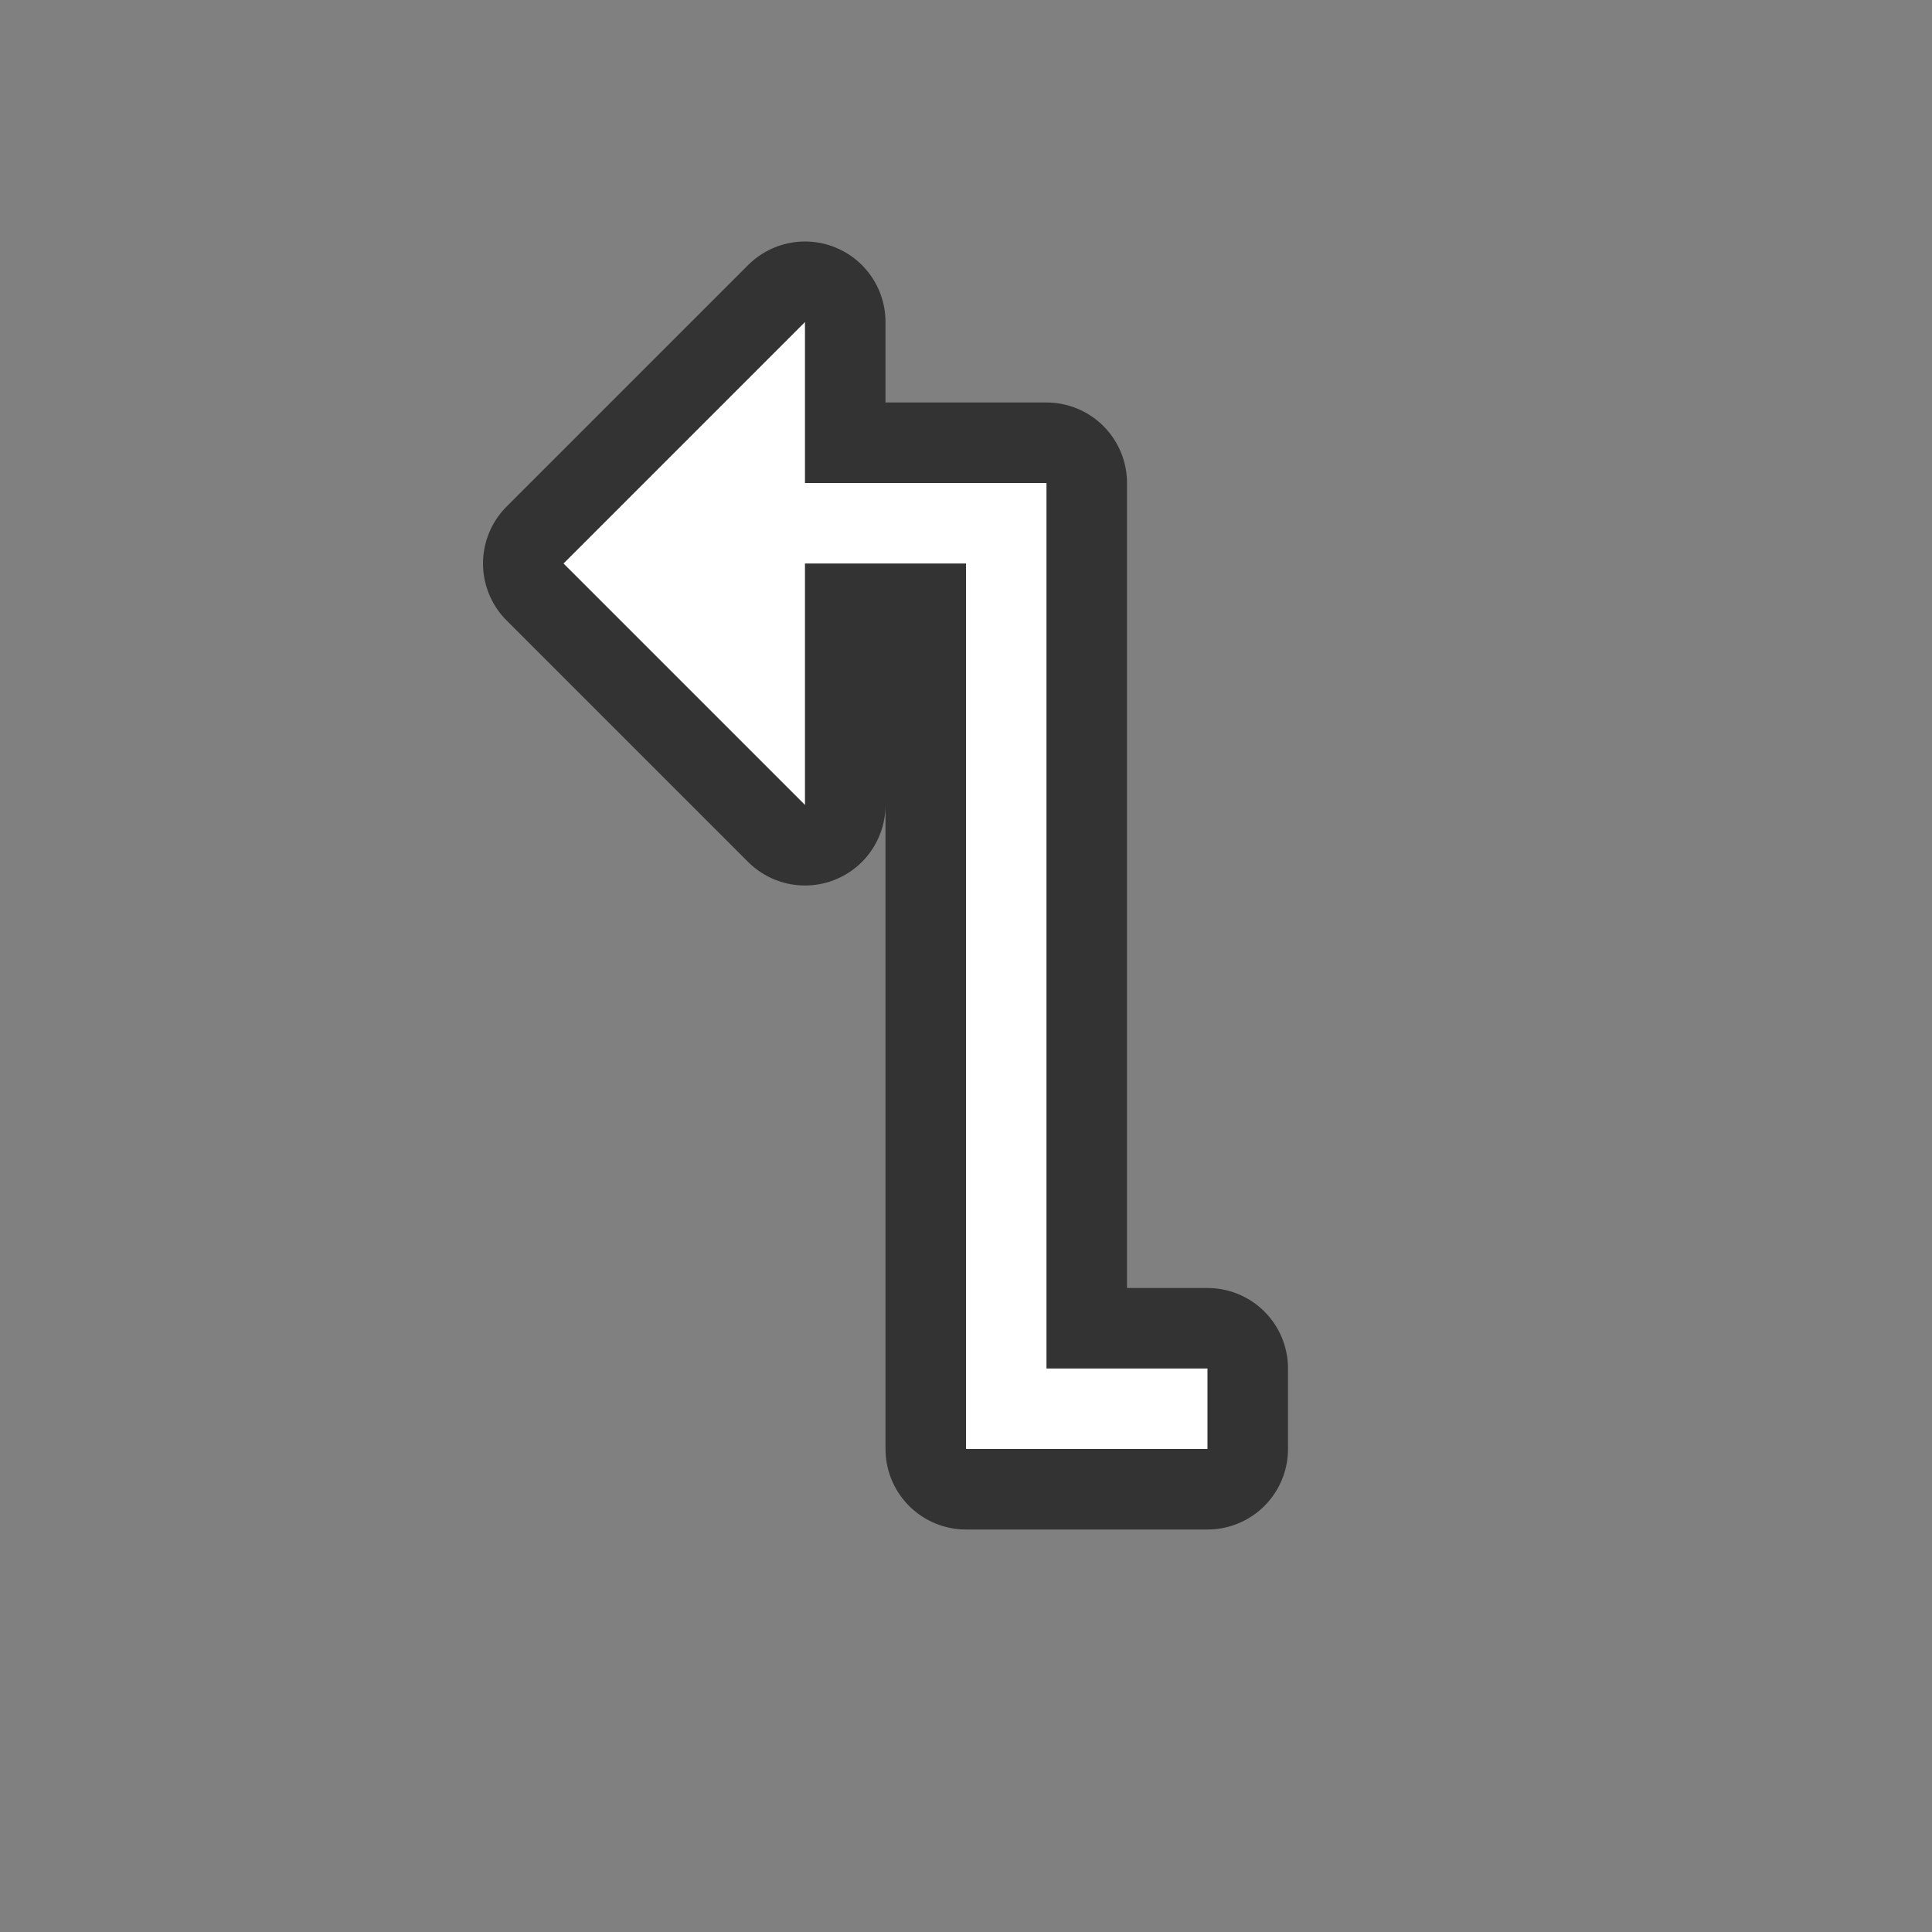 <svg xmlns="http://www.w3.org/2000/svg" viewBox="0 0 24 24"><rect x="0" y="0" width="24" height="24" fill="#808080" stroke="none"/><path d="M10 4L7 7l3 3V7h2v11h3v-1h-2V6h-3z" stroke="#000" opacity=".6" stroke-width="2" stroke-linejoin="round"/><path d="M10 4L7 7l3 3V7h2v11h3v-1h-2V6h-3z" fill="#fff"/></svg>